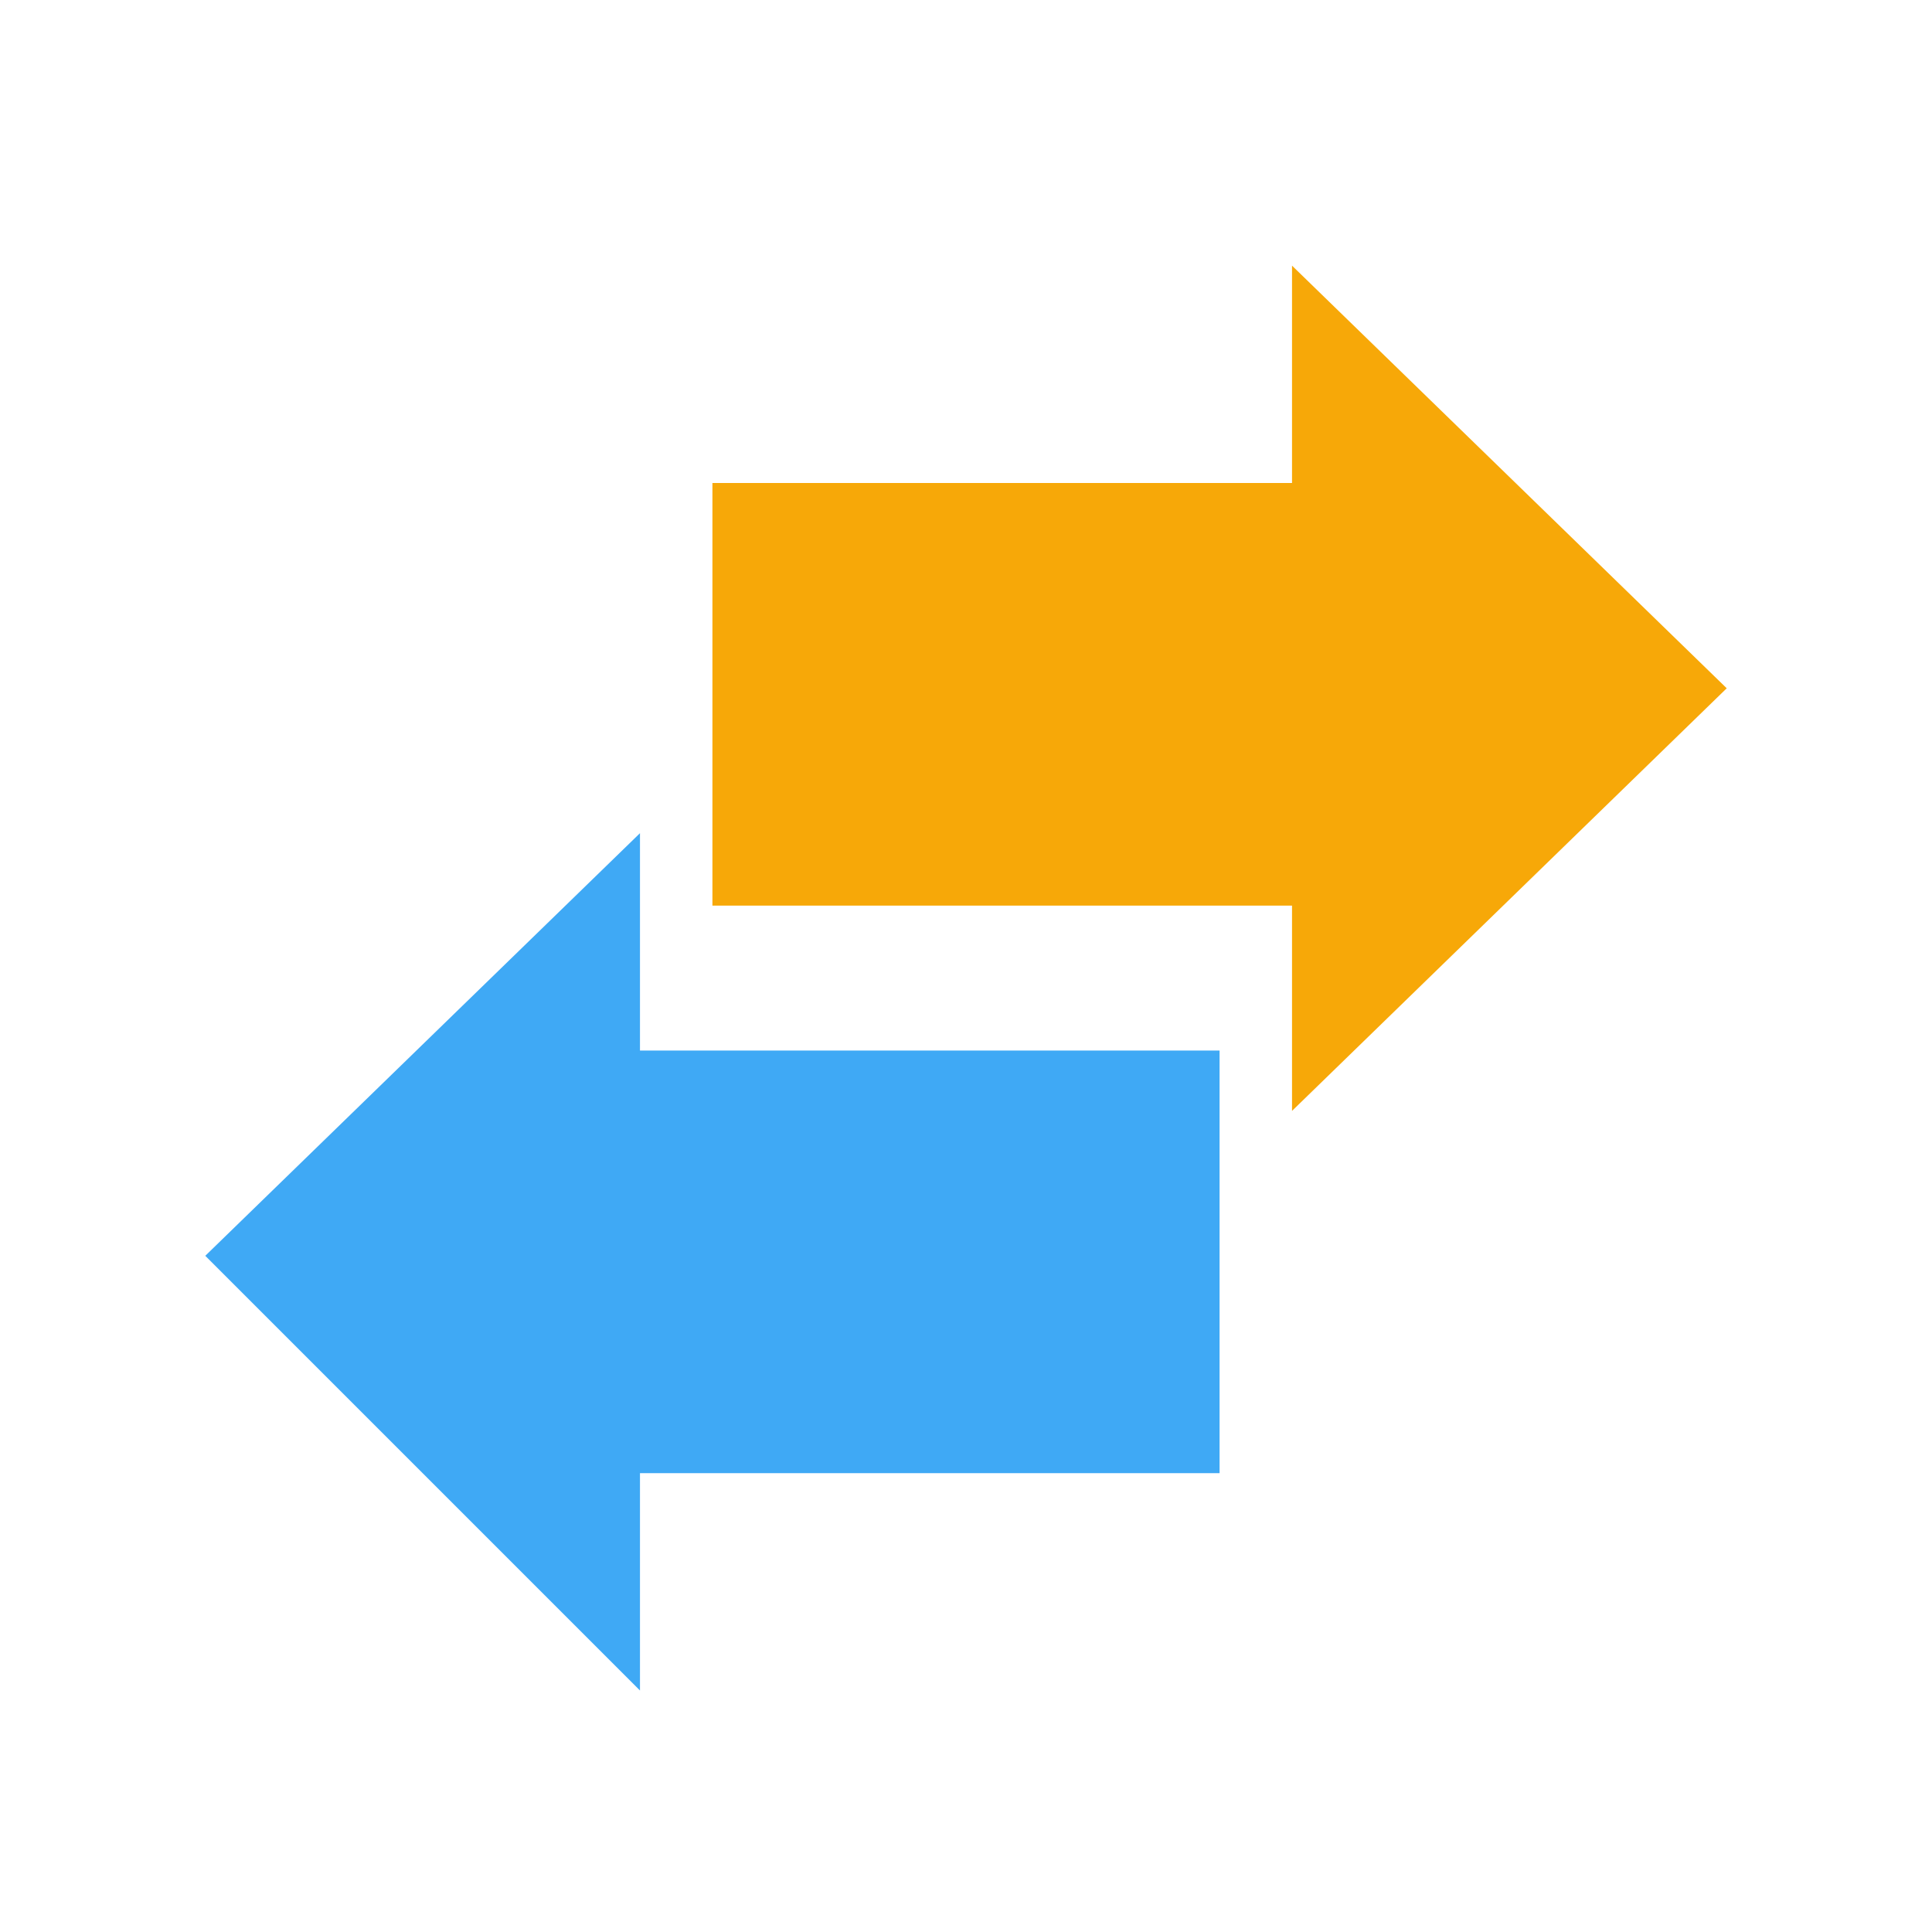 <?xml version="1.0" encoding="utf-8"?>
<!-- Generator: Adobe Illustrator 20.0.0, SVG Export Plug-In . SVG Version: 6.00 Build 0)  -->
<svg version="1.1" id="Layer_2" xmlns="http://www.w3.org/2000/svg" xmlns:xlink="http://www.w3.org/1999/xlink" x="0px" y="0px"
	 viewBox="0 0 16 16" style="enable-background:new 0 0 16 16;" xml:space="preserve">
<style type="text/css">
	.st0{fill:none;stroke:#404040;stroke-width:0.66;stroke-miterlimit:10;}
	.st1{fill:#3FA9F5;}
	.st2{fill:#F7A808;}
</style>
<path class="st0" d="M11.8,14.2"/>
<polygon class="st1" points="5.3,8.7 5.3,6.9 1.7,10.4 5.3,14 5.3,12.2 10.1,12.2 10.1,8.7 "/>
<polygon class="st2" points="10.7,7.5 10.7,9.2 14.3,5.7 10.7,2.2 10.7,4 5.9,4 5.9,7.5 "/>
</svg>
